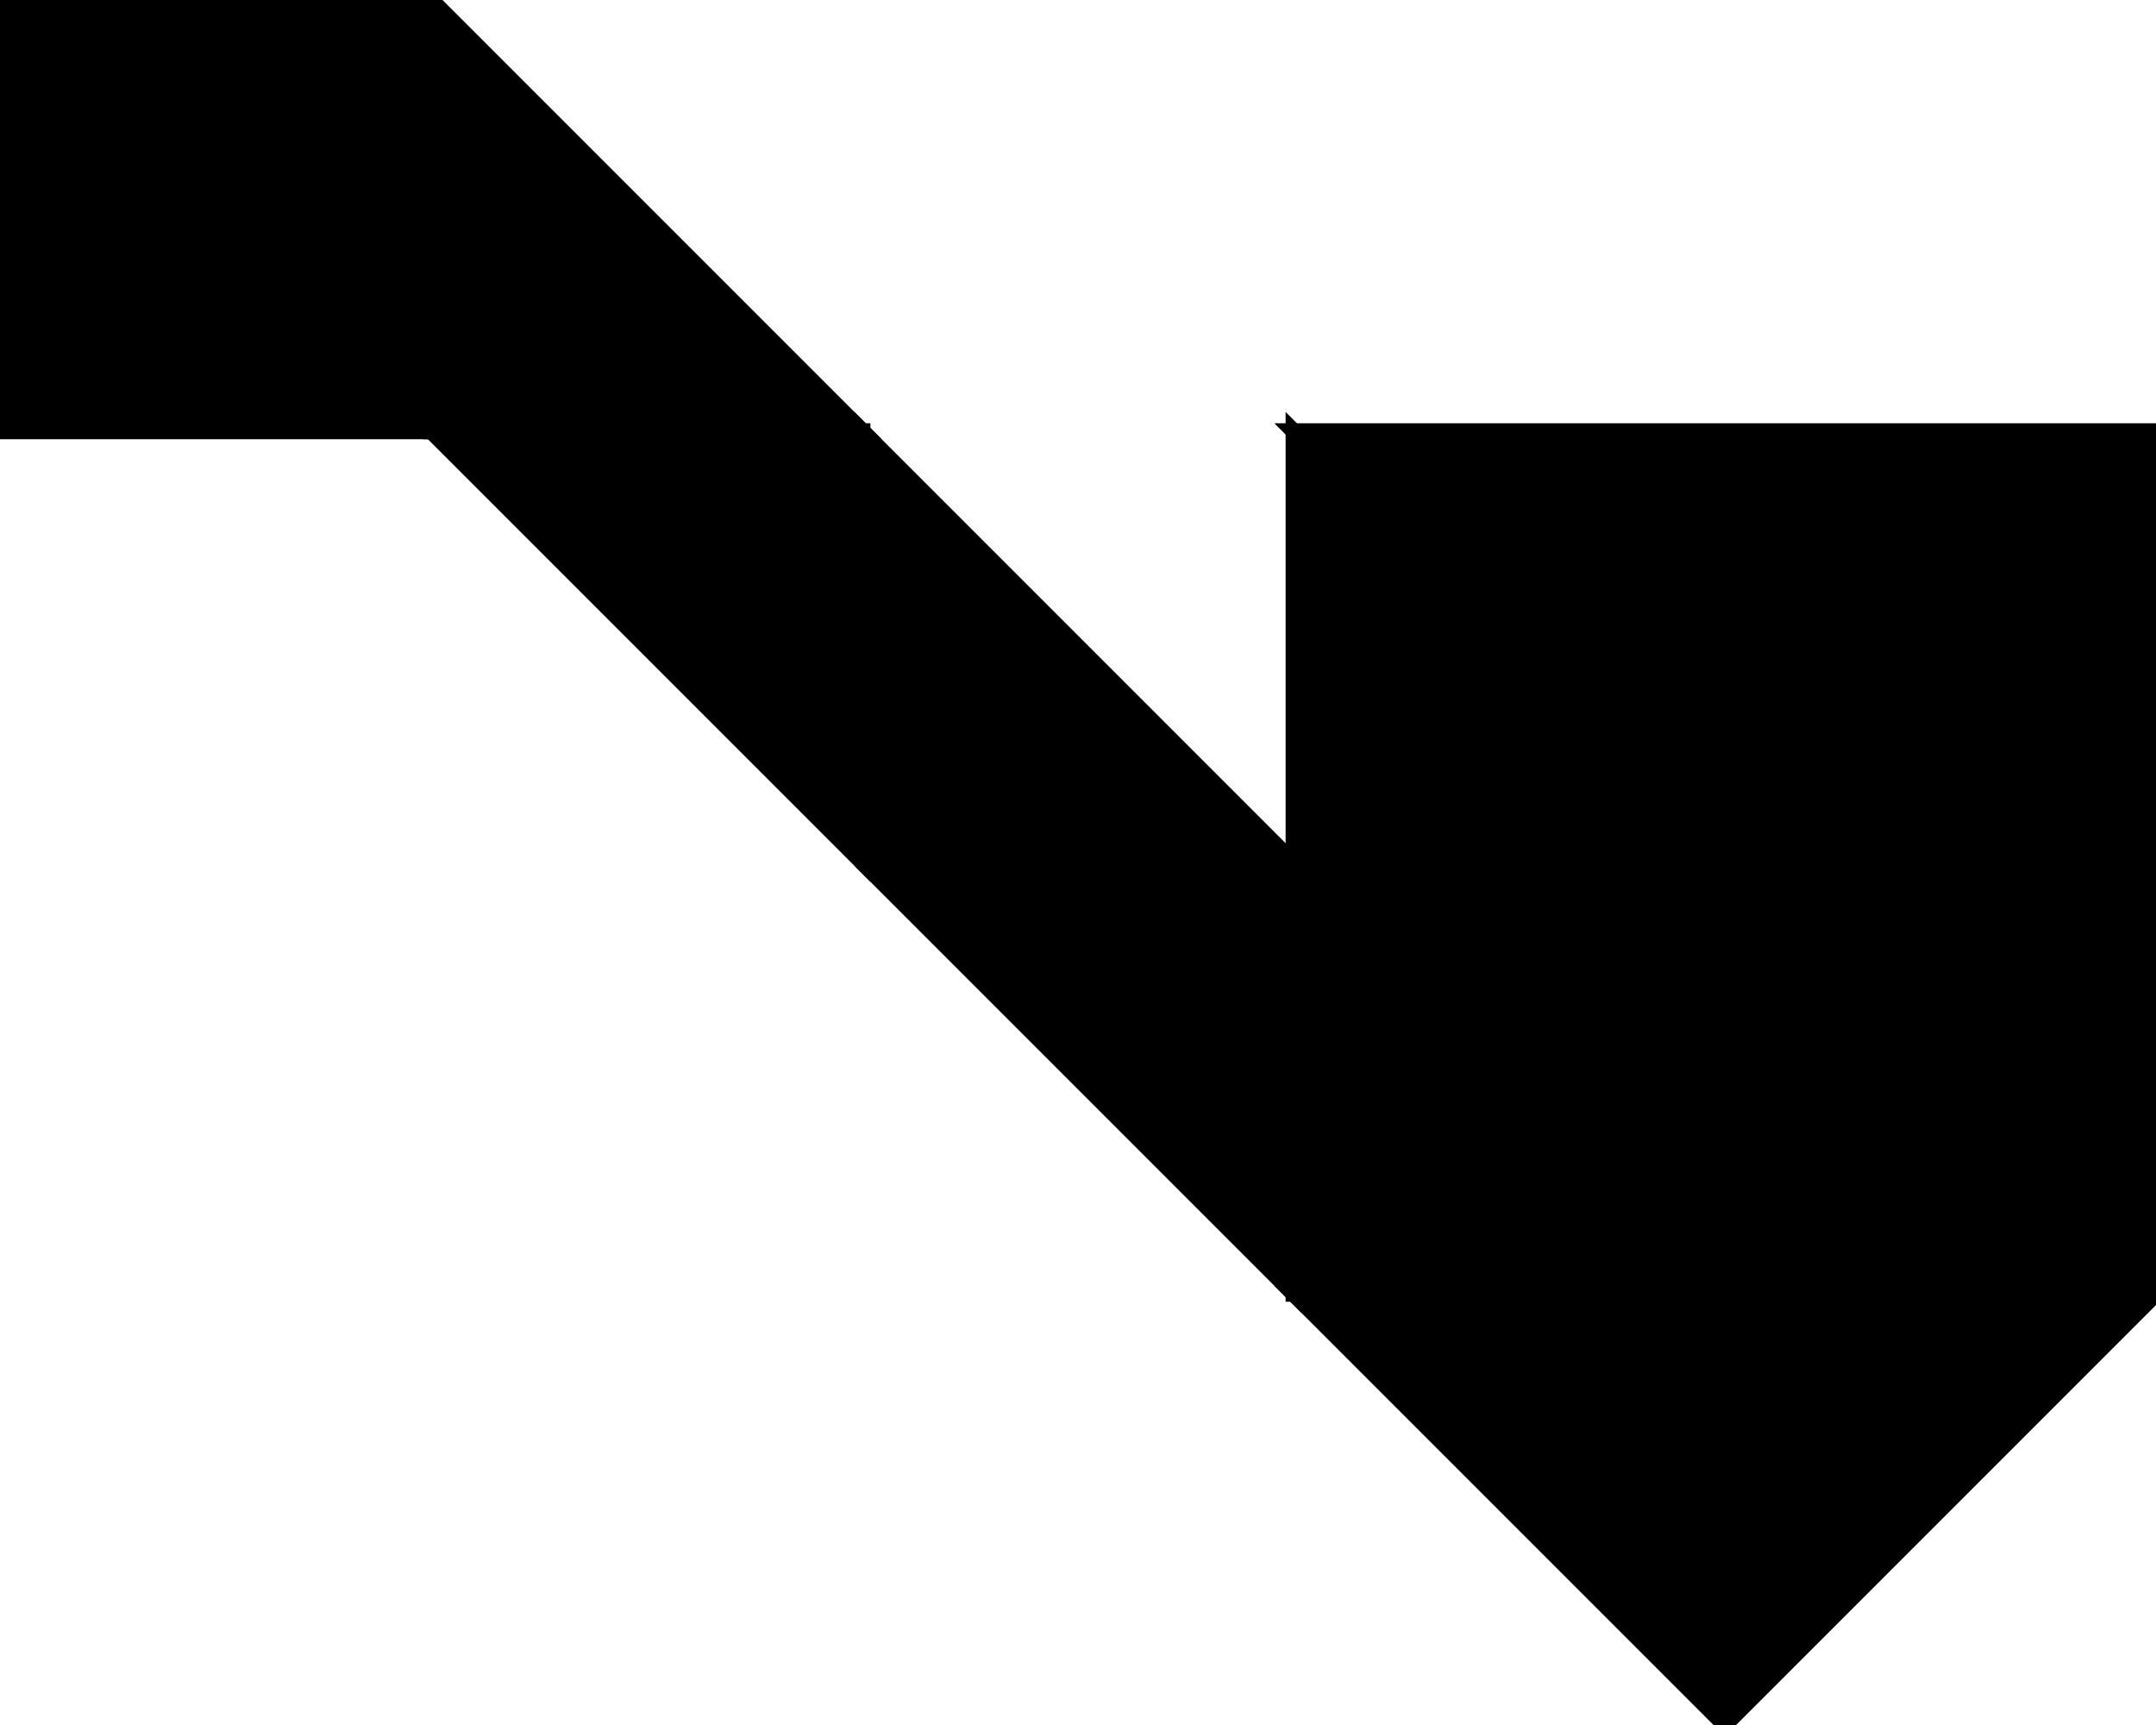 <?xml version="1.0" encoding="utf-8"?>
<svg baseProfile="full" height="100%" version="1.1" viewBox="0 0 270.0 216.0" width="100%" xmlns="http://www.w3.org/2000/svg" xmlns:ev="http://www.w3.org/2001/xml-events" xmlns:xlink="http://www.w3.org/1999/xlink"><defs/><polygon fill="black" id="1" points="0.0,54.0 54.0,54.0 54.0,0.0 0.0,0.0" stroke="black" stroke-width="2"/><polygon fill="black" id="2" points="162.0,162.0 108.0,108.0 108.0,54.0 162.0,108.0" stroke="black" stroke-width="2"/><polygon fill="black" id="3" points="108.0,108.0 108.0,54.0 54.0,54.0" stroke="black" stroke-width="2"/><polygon fill="black" id="4" points="108.0,54.0 54.0,54.0 54.0,0.0" stroke="black" stroke-width="2"/><polygon fill="black" id="5" points="216.0,216.0 270.0,162.0 162.0,162.0" stroke="black" stroke-width="2"/><polygon fill="black" id="6" points="270.0,162.0 162.0,162.0 162.0,54.0" stroke="black" stroke-width="2"/><polygon fill="black" id="7" points="270.0,162.0 270.0,54.0 162.0,54.0" stroke="black" stroke-width="2"/></svg>
